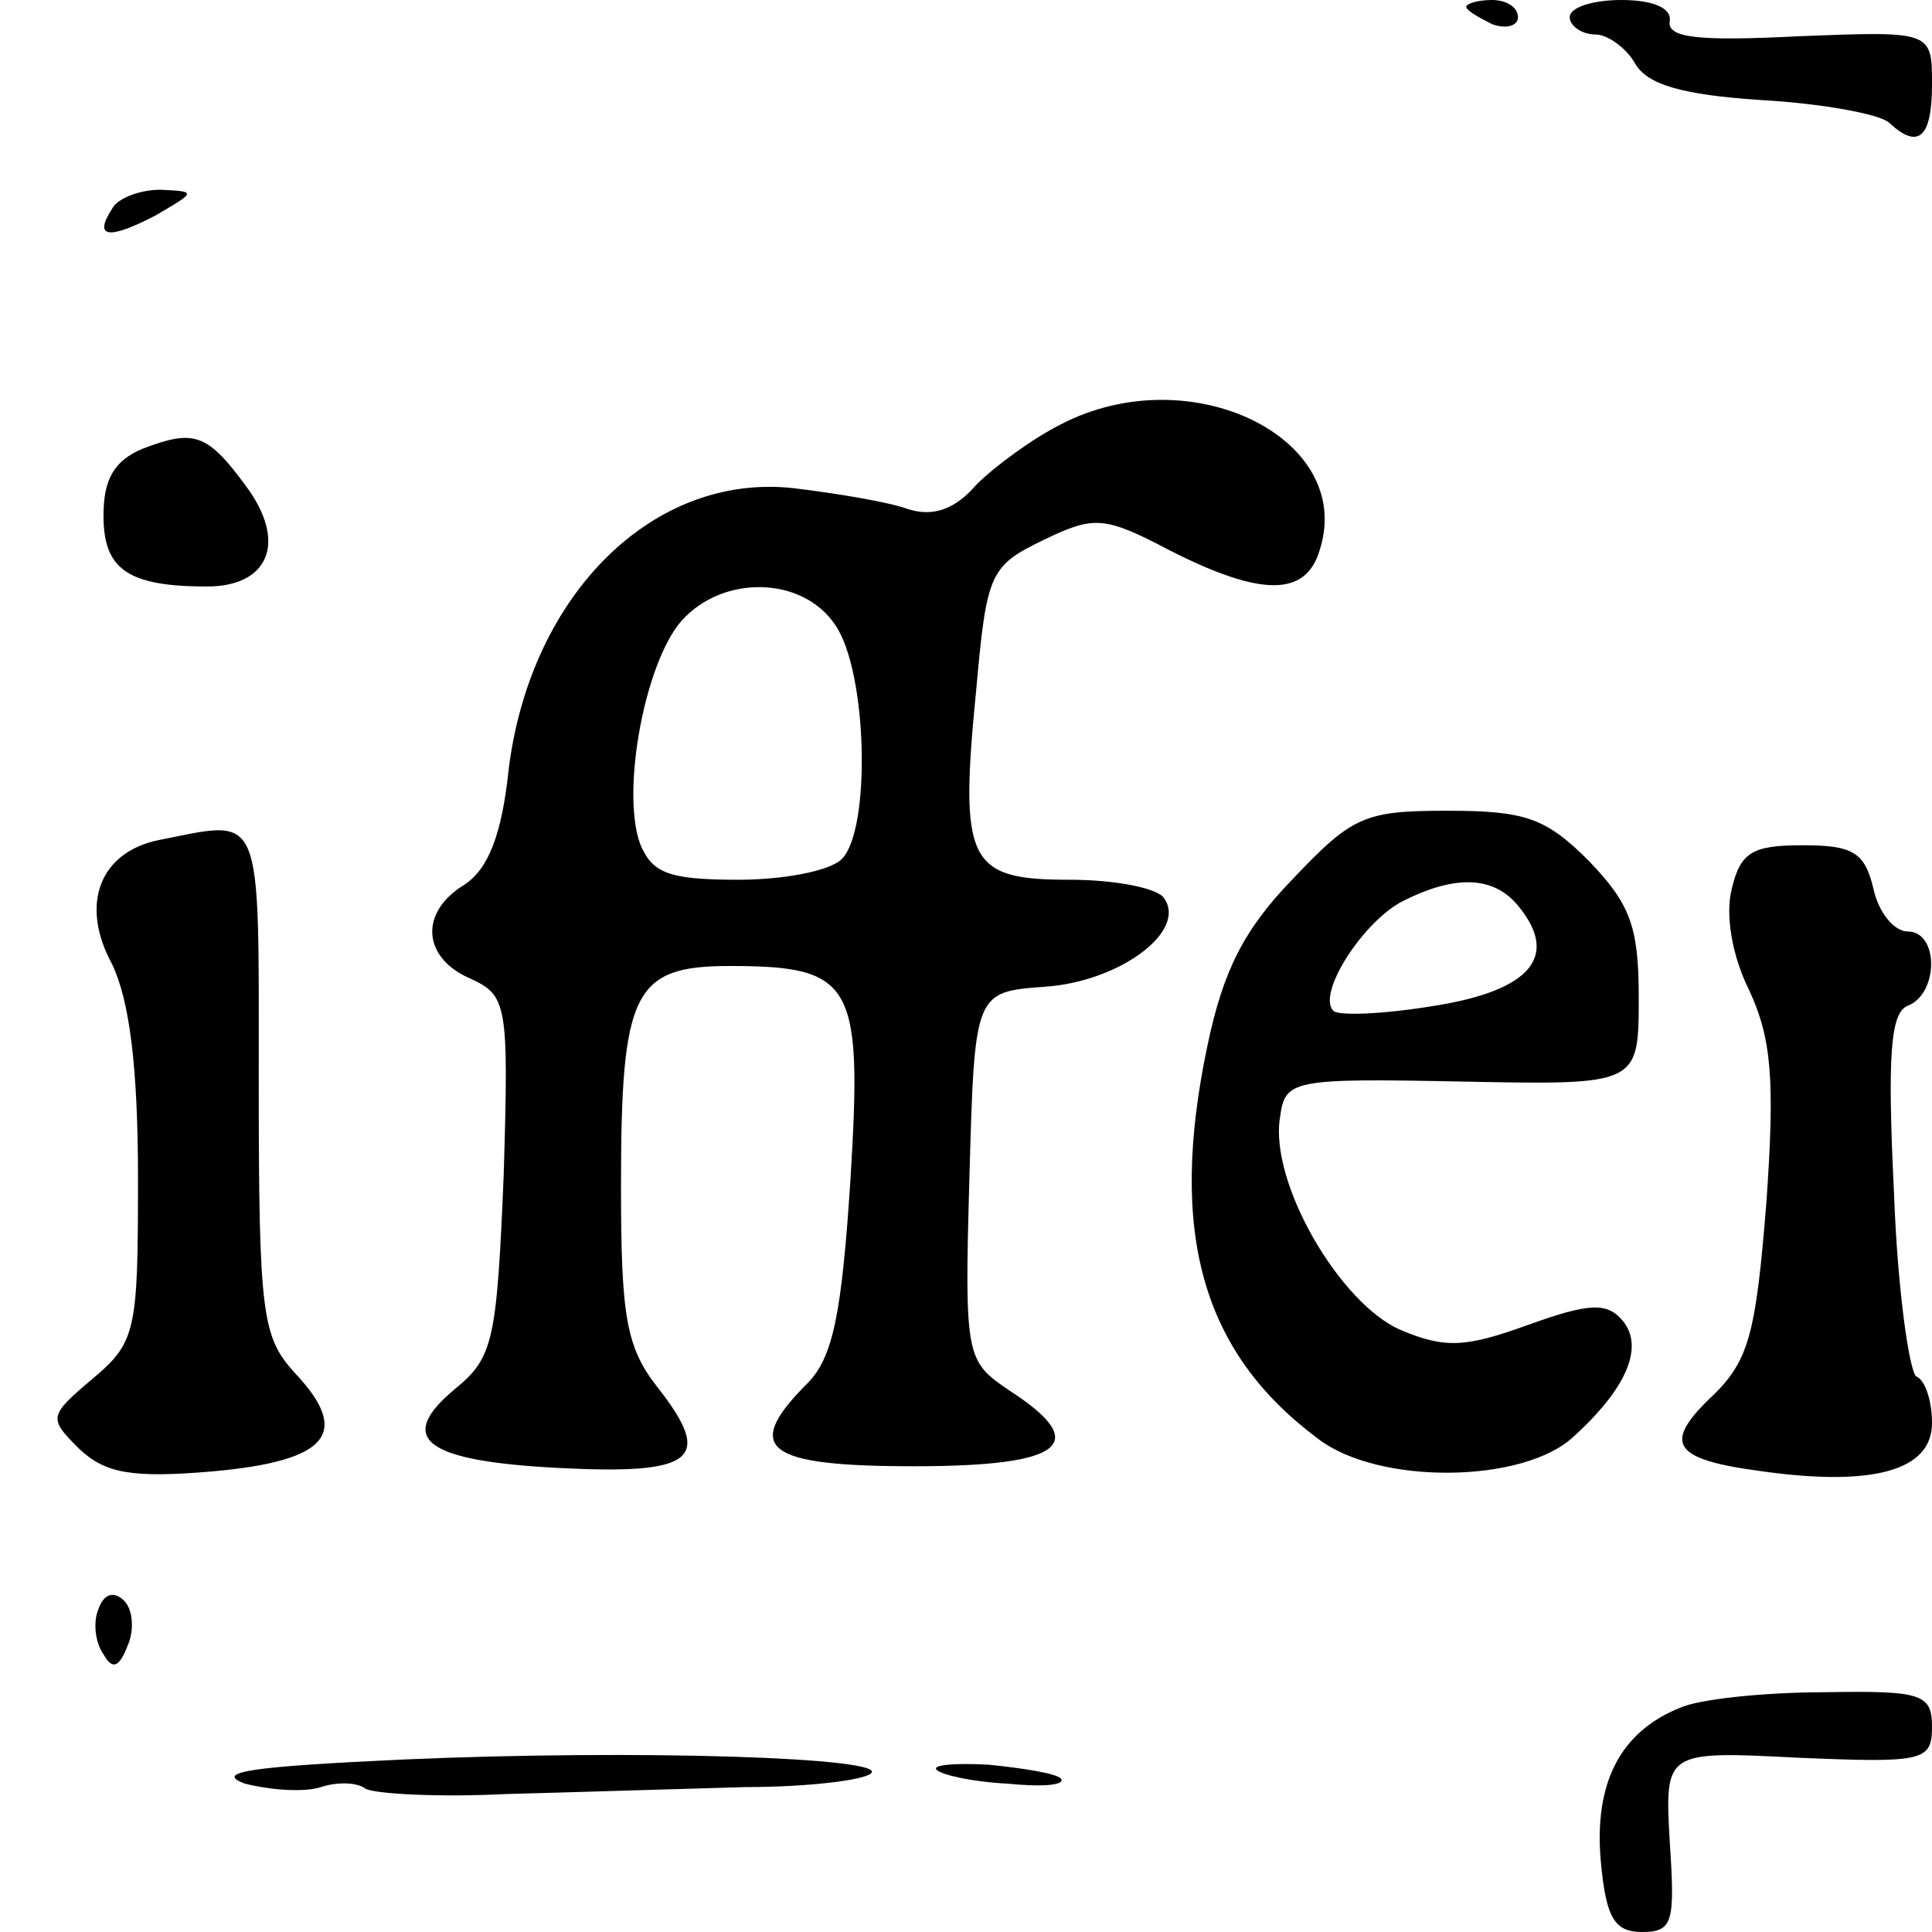 <?xml version="1.0" standalone="no"?>
<!DOCTYPE svg PUBLIC "-//W3C//DTD SVG 20010904//EN"
 "http://www.w3.org/TR/2001/REC-SVG-20010904/DTD/svg10.dtd">
<svg version="1.0" xmlns="http://www.w3.org/2000/svg"
 width="112pt" height="112pt" viewBox="0 0 112 112"
 preserveAspectRatio="xMidYMid meet">
<g transform="translate(0,112) scale(0.1,-0.1)"
fill="#000000" stroke="none">
<path d="M850 1116 c0 -2 7 -6 15 -10 8 -3 15 -1 15 4 0 6 -7 10 -15 10 -8 0
-15 -2 -15 -4z"/>
<path d="M910 1110 c0 -5 7 -10 15 -10 7 0 18 -8 23 -17 7 -12 27 -18 73 -21
35 -2 68 -8 74 -13 17 -16 25 -9 25 22 0 31 0 31 -77 28 -59 -3 -77 -1 -75 9
1 7 -9 12 -28 12 -16 0 -30 -4 -30 -10z"/>
<path d="M65 999 c-11 -17 -2 -18 25 -4 24 14 24 14 3 15 -12 0 -25 -5 -28
-11z"/>
<path d="M615 874 c-16 -8 -38 -24 -49 -35 -12 -14 -25 -19 -40 -14 -11 4 -41
9 -66 12 -81 9 -152 -61 -165 -162 -4 -39 -12 -59 -26 -68 -26 -16 -24 -42 3
-54 22 -10 23 -14 20 -114 -4 -96 -6 -106 -28 -124 -35 -29 -18 -42 60 -46 79
-4 90 5 57 47 -18 23 -21 41 -21 116 0 113 7 128 63 128 72 0 77 -10 70 -124
-5 -77 -10 -103 -25 -118 -38 -38 -24 -48 62 -48 87 0 103 13 55 44 -25 17
-26 19 -23 124 3 107 3 107 44 110 43 3 82 32 69 51 -3 6 -28 11 -55 11 -59 0
-64 10 -54 111 6 67 8 71 39 86 29 14 35 14 73 -6 53 -27 79 -27 87 0 21 65
-75 112 -150 73z m-131 -116 c19 -27 21 -119 4 -136 -7 -7 -34 -12 -60 -12
-41 0 -50 4 -57 21 -11 31 3 105 24 129 24 27 70 26 89 -2z"/>
<path d="M83 860 c-17 -7 -23 -18 -23 -39 0 -31 14 -41 60 -41 36 0 47 26 22
59 -22 30 -30 32 -59 21z"/>
<path d="M749 610 c-28 -29 -40 -53 -49 -96 -23 -109 -3 -178 64 -228 35 -27
119 -26 148 1 31 28 41 52 29 67 -9 11 -19 11 -55 -2 -36 -13 -48 -14 -74 -3
-35 15 -76 85 -70 123 3 22 6 23 106 21 102 -2 102 -2 102 49 0 41 -5 54 -29
79 -25 25 -37 29 -82 29 -48 0 -55 -3 -90 -40z m131 -15 c24 -29 8 -49 -48
-58 -30 -5 -56 -6 -59 -3 -10 10 18 53 41 64 30 15 52 14 66 -3z"/>
<path d="M92 633 c-34 -7 -46 -37 -27 -72 10 -21 15 -59 15 -124 0 -88 -1 -95
-26 -116 -26 -22 -26 -23 -8 -41 15 -14 30 -17 77 -13 67 6 81 22 48 57 -19
21 -21 33 -21 169 0 160 3 152 -58 140z"/>
<path d="M1004 605 c-4 -15 0 -39 10 -59 13 -28 15 -52 10 -123 -6 -75 -10
-91 -30 -111 -31 -29 -25 -38 28 -45 65 -9 98 1 98 28 0 13 -4 25 -9 27 -4 2
-11 50 -13 106 -4 81 -2 105 8 109 18 7 18 43 0 43 -8 0 -17 11 -20 25 -5 21
-12 25 -41 25 -29 0 -36 -4 -41 -25z"/>
<path d="M57 187 c-3 -7 -2 -19 3 -26 5 -9 9 -8 14 5 4 9 3 21 -2 26 -6 6 -12
4 -15 -5z"/>
<path d="M974 130 c-35 -14 -50 -44 -46 -89 3 -33 8 -41 24 -41 18 0 19 6 16
52 -3 53 -3 53 75 49 72 -3 77 -2 77 18 0 19 -6 21 -62 20 -35 0 -73 -4 -84
-9z"/>
<path d="M234 100 c-86 -4 -111 -7 -92 -14 16 -4 35 -5 44 -2 9 3 21 3 26 -1
6 -3 43 -5 82 -3 39 1 101 3 138 4 36 0 69 4 73 8 10 9 -133 14 -271 8z"/>
<path d="M543 94 c3 -3 21 -7 41 -8 20 -2 34 -1 31 3 -3 3 -22 6 -42 8 -19 1
-33 0 -30 -3z"/>
</g>
</svg>
